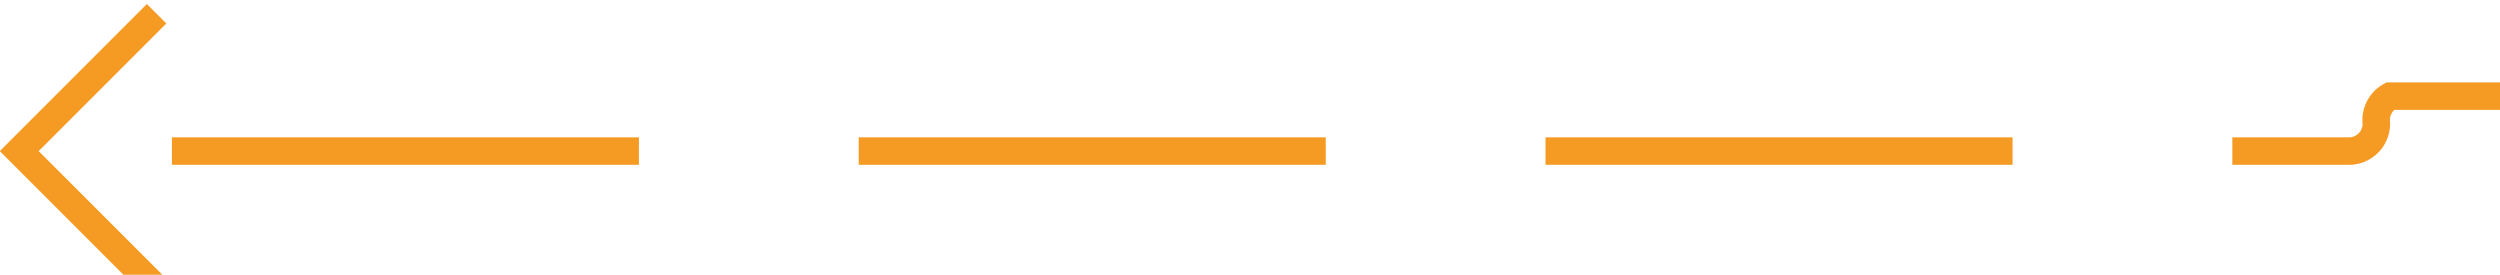 ﻿<?xml version="1.0" encoding="utf-8"?>
<svg version="1.1" xmlns:xlink="http://www.w3.org/1999/xlink" width="91px" height="10px" preserveAspectRatio="xMinYMid meet" viewBox="2225 2475  91 8" xmlns="http://www.w3.org/2000/svg">
  <path d="M 2397 2477.5  L 2312 2477.5  A 1 1 0 0 0 2311.5 2478.5 A 1 1 0 0 1 2310.5 2479.5 L 2226 2479.5  " stroke-width="1" stroke-dasharray="17,8" stroke="#f59a23" fill="none" />
  <path d="M 2231.054 2484.146  L 2226.407 2479.5  L 2231.054 2474.854  L 2230.346 2474.146  L 2225.346 2479.146  L 2224.993 2479.5  L 2225.346 2479.854  L 2230.346 2484.854  L 2231.054 2484.146  Z " fill-rule="nonzero" fill="#f59a23" stroke="none" />
</svg>